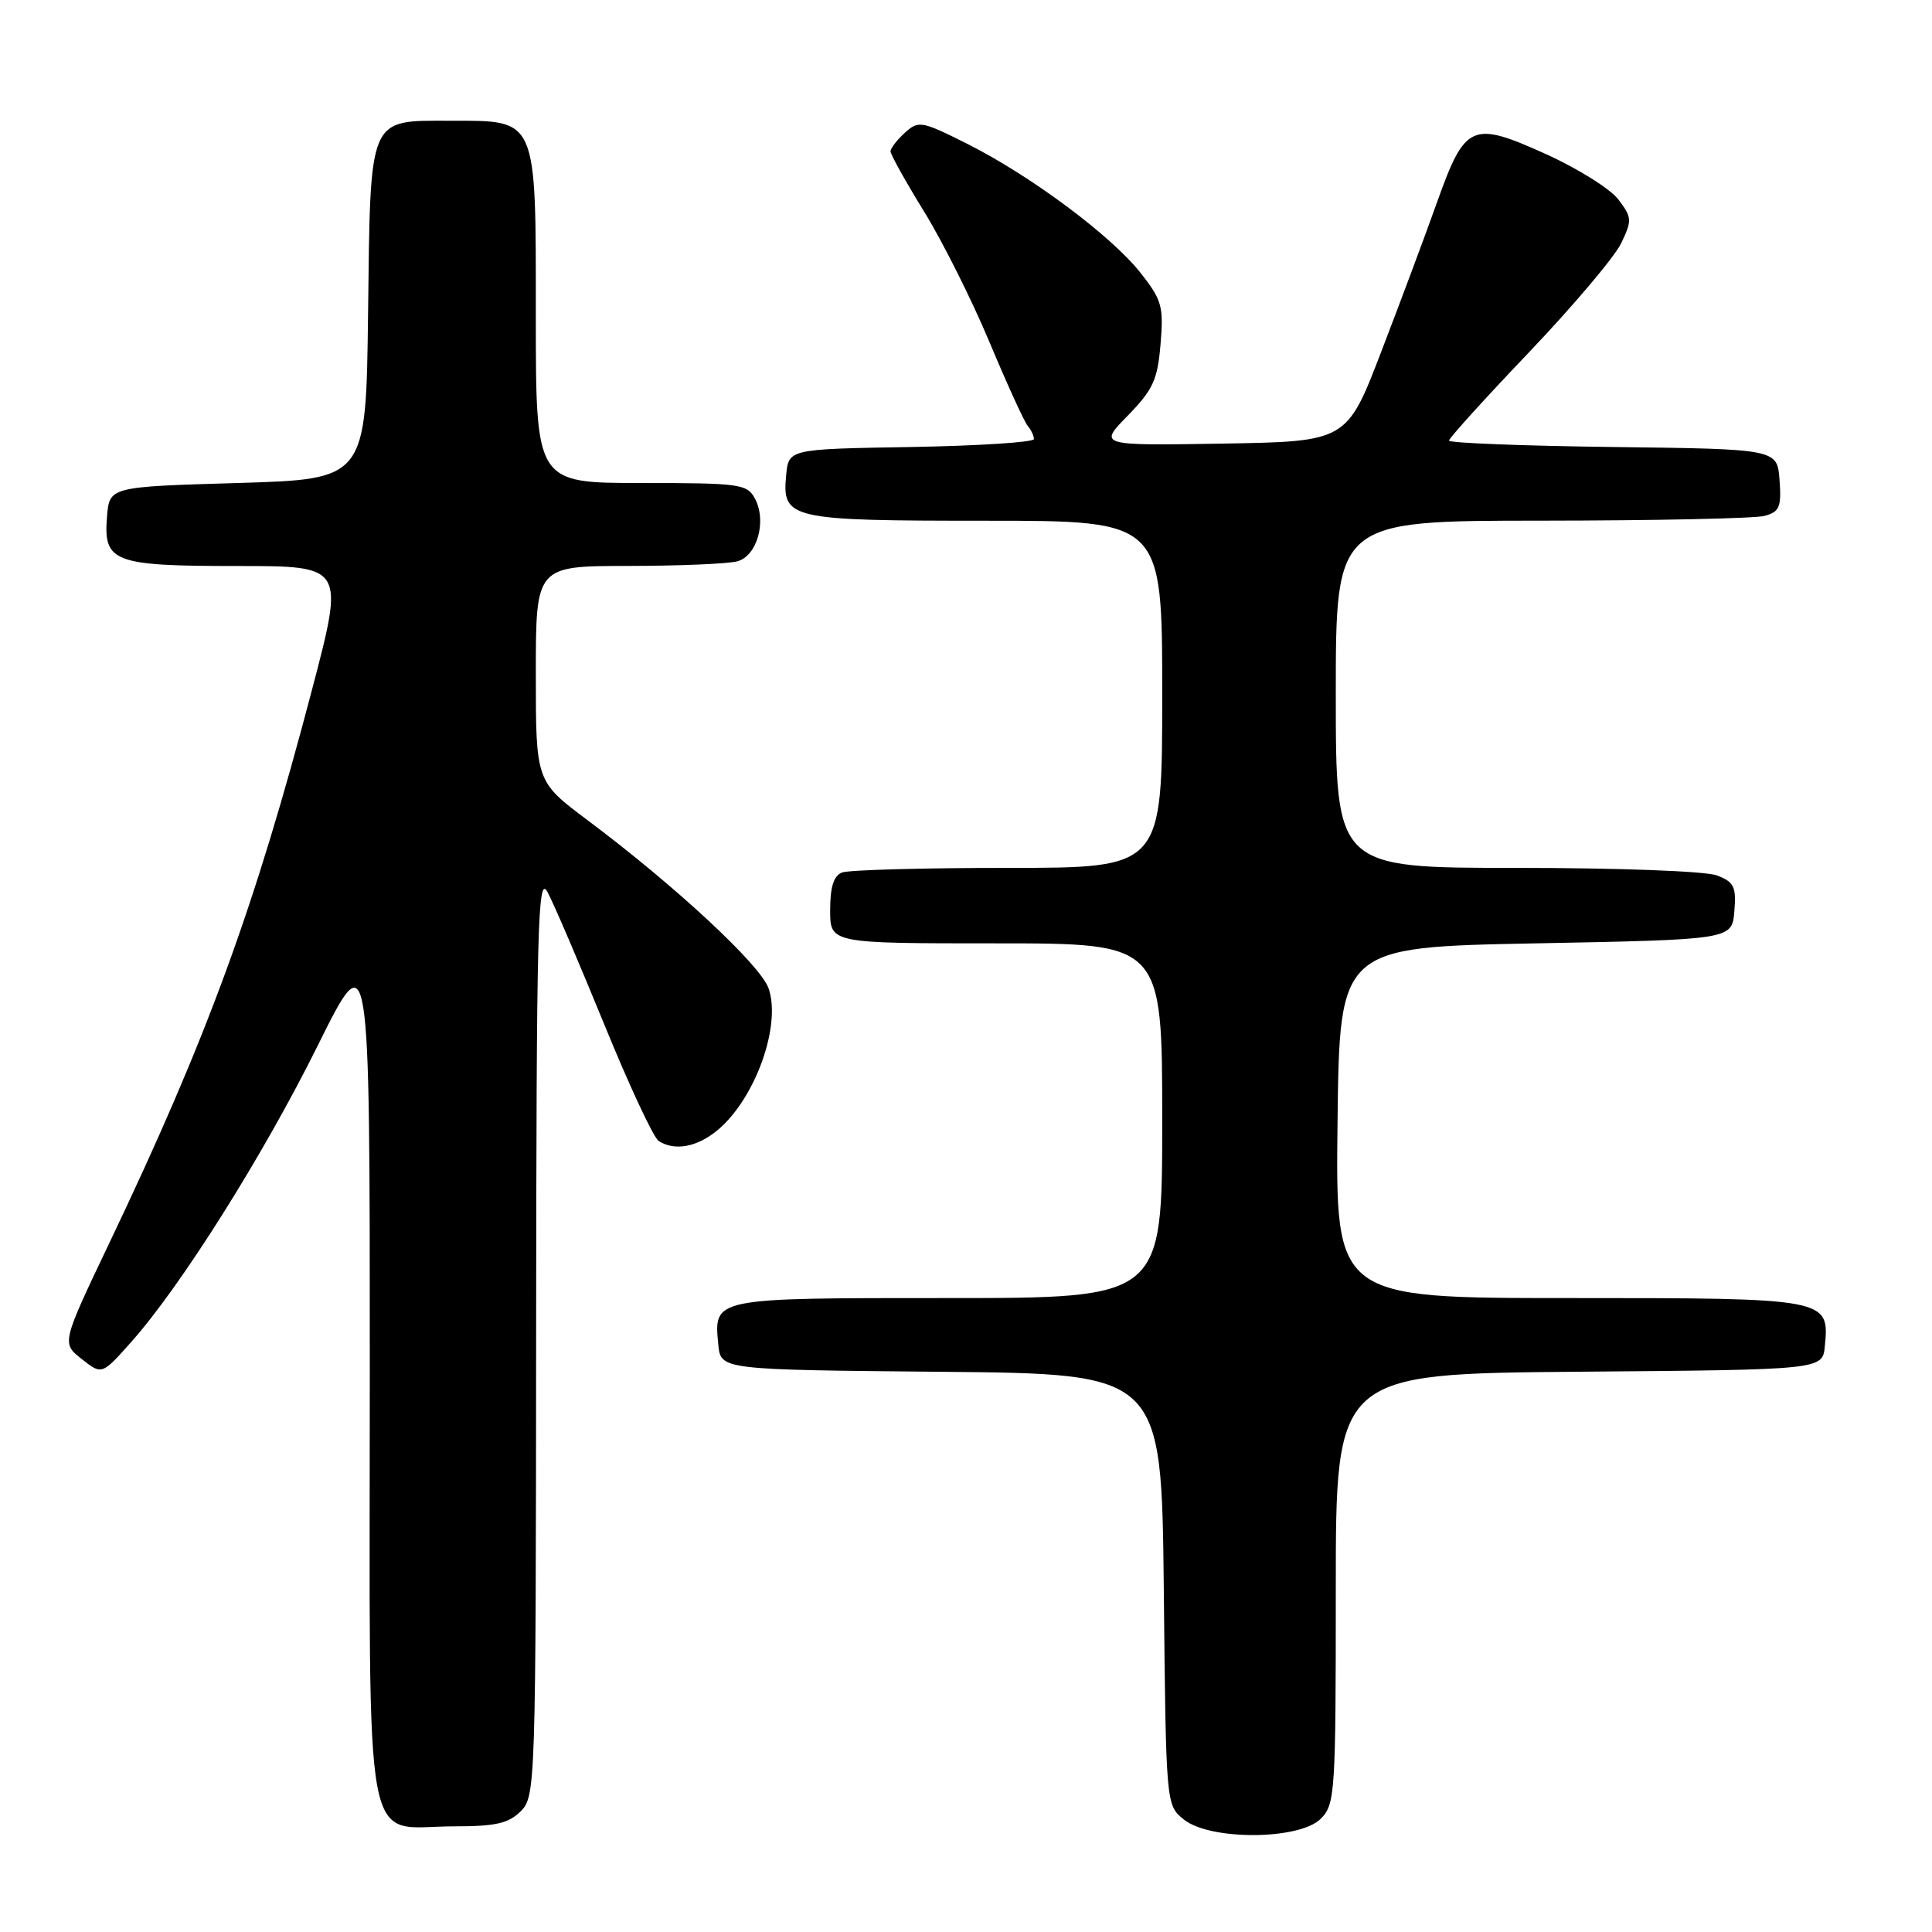 <?xml version="1.0" encoding="UTF-8" standalone="no"?>
<!DOCTYPE svg PUBLIC "-//W3C//DTD SVG 1.1//EN" "http://www.w3.org/Graphics/SVG/1.1/DTD/svg11.dtd" >
<svg xmlns="http://www.w3.org/2000/svg" xmlns:xlink="http://www.w3.org/1999/xlink" version="1.1" viewBox="0 0 256 256">
 <g >
 <path fill="currentColor"
d=" M 175.00 241.00 C 176.91 239.09 177.00 237.67 177.00 210.51 C 177.00 182.03 177.00 182.03 209.25 181.76 C 241.50 181.50 241.50 181.50 241.80 178.38 C 242.42 172.03 242.27 172.00 207.91 172.00 C 176.96 172.00 176.96 172.00 177.23 148.75 C 177.50 125.50 177.50 125.50 203.50 125.00 C 229.50 124.50 229.50 124.50 229.81 120.75 C 230.08 117.49 229.78 116.87 227.50 116.00 C 226.01 115.43 214.44 115.00 200.93 115.00 C 177.00 115.00 177.00 115.00 177.00 92.00 C 177.00 69.00 177.00 69.00 204.25 68.99 C 219.24 68.98 232.54 68.70 233.80 68.36 C 235.80 67.82 236.06 67.20 235.80 63.62 C 235.50 59.50 235.50 59.50 213.75 59.23 C 201.79 59.08 192.00 58.70 192.00 58.38 C 192.00 58.06 196.78 52.78 202.63 46.65 C 208.47 40.52 213.95 34.03 214.81 32.24 C 216.27 29.20 216.25 28.81 214.44 26.43 C 213.37 25.02 209.02 22.30 204.78 20.39 C 195.04 15.99 194.13 16.39 190.44 26.73 C 188.92 31.00 185.60 39.90 183.06 46.50 C 178.46 58.50 178.46 58.50 162.00 58.78 C 145.54 59.05 145.54 59.05 149.44 55.07 C 152.79 51.63 153.39 50.32 153.78 45.58 C 154.20 40.59 153.95 39.73 151.10 36.12 C 147.18 31.18 136.52 23.25 128.15 19.05 C 122.11 16.02 121.71 15.95 119.90 17.59 C 118.86 18.54 118.00 19.65 118.00 20.06 C 118.00 20.47 119.99 24.04 122.42 27.99 C 124.86 31.93 128.77 39.74 131.11 45.33 C 133.45 50.92 135.74 55.93 136.19 56.45 C 136.63 56.97 137.00 57.75 137.00 58.18 C 137.00 58.60 129.69 59.07 120.75 59.23 C 104.50 59.50 104.50 59.50 104.17 62.96 C 103.62 68.79 104.55 69.00 130.69 69.00 C 154.00 69.00 154.00 69.00 154.00 92.00 C 154.00 115.00 154.00 115.00 133.58 115.00 C 122.35 115.00 112.45 115.27 111.58 115.61 C 110.47 116.03 110.00 117.52 110.00 120.61 C 110.00 125.00 110.00 125.00 132.00 125.00 C 154.00 125.00 154.00 125.00 154.00 148.50 C 154.00 172.00 154.00 172.00 125.62 172.00 C 94.32 172.00 94.58 171.95 95.18 178.18 C 95.50 181.50 95.50 181.50 124.71 181.77 C 153.91 182.03 153.91 182.03 154.21 210.60 C 154.50 239.18 154.50 239.18 156.86 241.09 C 160.32 243.89 172.17 243.83 175.00 241.00 Z  M 69.00 240.00 C 70.96 238.04 71.00 236.64 71.04 176.75 C 71.08 122.45 71.25 115.81 72.54 118.19 C 73.35 119.67 76.71 127.53 80.03 135.65 C 83.34 143.77 86.60 150.76 87.28 151.19 C 89.42 152.56 92.42 151.99 95.13 149.71 C 100.09 145.54 103.55 135.87 101.84 130.96 C 100.75 127.85 89.50 117.40 77.88 108.70 C 71.00 103.55 71.00 103.55 71.00 89.28 C 71.00 75.00 71.00 75.00 83.25 74.99 C 89.99 74.98 96.49 74.71 97.69 74.38 C 100.33 73.68 101.63 69.04 100.03 66.06 C 99.00 64.13 98.04 64.00 84.96 64.00 C 71.00 64.00 71.00 64.00 71.00 42.00 C 71.00 15.37 71.27 16.00 59.65 16.00 C 48.74 16.00 49.09 15.16 48.77 41.56 C 48.50 63.50 48.50 63.50 31.50 64.00 C 14.50 64.50 14.50 64.50 14.18 68.46 C 13.68 74.50 15.01 75.00 31.51 75.00 C 45.64 75.00 45.64 75.00 41.38 91.25 C 33.73 120.38 27.45 137.54 14.47 164.74 C 8.16 177.98 8.16 177.98 10.83 180.08 C 13.50 182.19 13.50 182.19 17.37 177.84 C 23.97 170.43 34.87 153.12 42.09 138.57 C 49.00 124.64 49.00 124.64 49.00 181.76 C 49.00 247.86 47.91 242.00 60.22 242.00 C 65.67 242.00 67.39 241.61 69.00 240.00 Z "/>
</g>
</svg>
